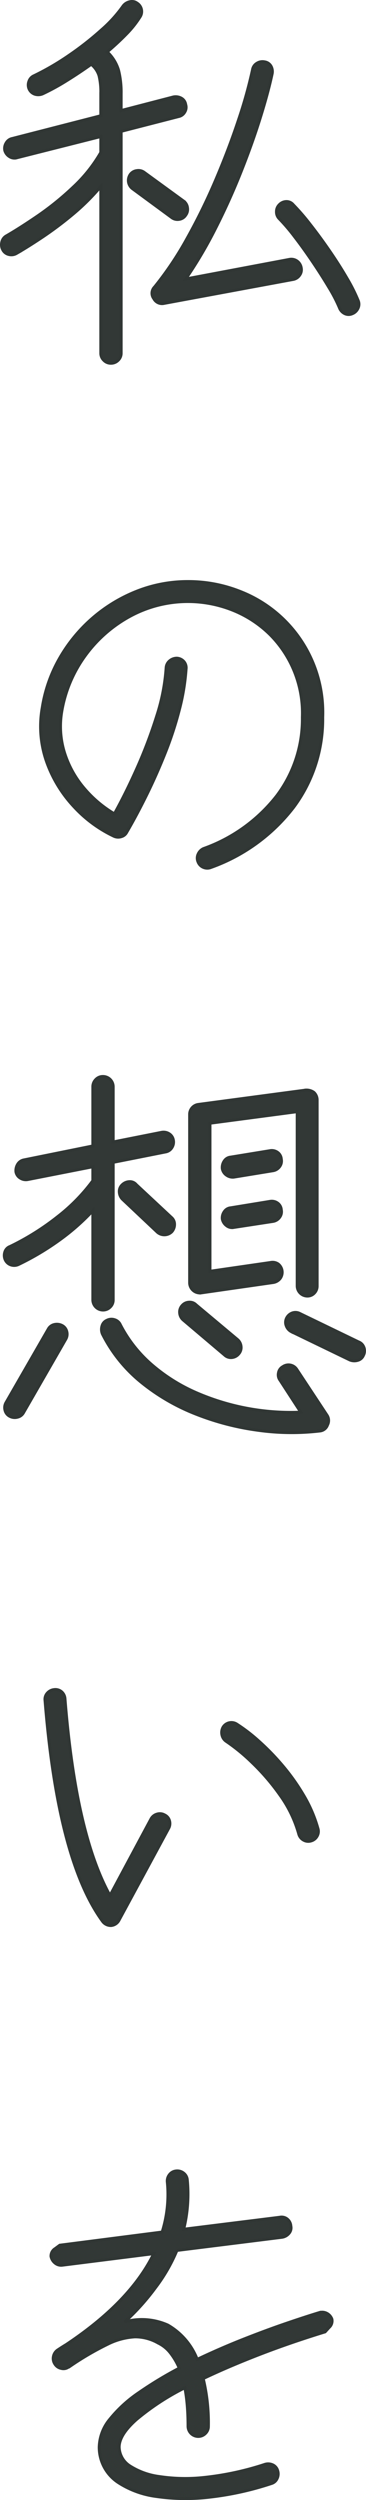 <svg xmlns="http://www.w3.org/2000/svg" width="36.752" height="250.536" viewBox="0 0 36.752 250.536"><path d="M13.08,3.12a.959.959,0,0,1-.7-.3.959.959,0,0,1-.3-.7V-14.6a22.381,22.381,0,0,1-2.82,2.8A36.1,36.1,0,0,1,6.22-9.52q-1.5,1-2.62,1.64a1.009,1.009,0,0,1-.76.1.912.912,0,0,1-.6-.46,1.051,1.051,0,0,1-.1-.78.919.919,0,0,1,.46-.62q1.32-.76,3.14-2A29.051,29.051,0,0,0,9.3-14.52,14.836,14.836,0,0,0,12.08-18v-1.6l-8.4,2.12a.9.9,0,0,1-.76-.1,1.062,1.062,0,0,1-.48-.62,1.026,1.026,0,0,1,.14-.76.911.911,0,0,1,.62-.44l8.88-2.28v-2.2a6.945,6.945,0,0,0-.18-1.82,2.41,2.41,0,0,0-.78-1.14q-1.24.88-2.5,1.66a22.8,22.8,0,0,1-2.38,1.3,1.129,1.129,0,0,1-.78.04.963.963,0,0,1-.58-.52,1,1,0,0,1-.02-.76.91.91,0,0,1,.5-.56A26.368,26.368,0,0,0,8.9-27.74a30.709,30.709,0,0,0,3.24-2.54,13.5,13.5,0,0,0,2.18-2.4,1.119,1.119,0,0,1,.66-.42.848.848,0,0,1,.74.14.978.978,0,0,1,.44.64.978.978,0,0,1-.16.76,10.123,10.123,0,0,1-1.38,1.72q-.86.88-1.9,1.76a4.173,4.173,0,0,1,1.14,1.84,9.163,9.163,0,0,1,.26,2.36v1.68l5.24-1.36a1.169,1.169,0,0,1,.8.12.868.868,0,0,1,.44.64.9.9,0,0,1-.1.76.911.911,0,0,1-.62.44l-5.76,1.48V2.12a.959.959,0,0,1-.3.7A1,1,0,0,1,13.08,3.12Zm5.36-6a.931.931,0,0,1-1.04-.48.878.878,0,0,1,.08-1.16,33.066,33.066,0,0,0,3.26-4.86,60.958,60.958,0,0,0,2.9-5.92q1.32-3.1,2.28-6a46.307,46.307,0,0,0,1.4-5.02.911.911,0,0,1,.44-.62,1.026,1.026,0,0,1,.76-.14.882.882,0,0,1,.64.42,1.1,1.1,0,0,1,.12.78q-.4,1.88-1.2,4.44t-1.94,5.42Q25-13.16,23.6-10.4a43.979,43.979,0,0,1-3,5.08L31-7.28a.992.992,0,0,1,.78.16,1.019,1.019,0,0,1,.42.68.921.921,0,0,1-.16.74,1,1,0,0,1-.64.42ZM37.32-1.84a.89.89,0,0,1-.76-.02,1.062,1.062,0,0,1-.52-.58,15.332,15.332,0,0,0-1.06-2.04q-.74-1.24-1.66-2.6t-1.8-2.5A19.033,19.033,0,0,0,30-11.36a.95.95,0,0,1-.28-.7.95.95,0,0,1,.28-.7,1,1,0,0,1,.72-.32.871.871,0,0,1,.68.32,22.345,22.345,0,0,1,1.68,1.94q.96,1.22,1.94,2.64t1.76,2.76a17.049,17.049,0,0,1,1.14,2.26.937.937,0,0,1-.02.78A1.049,1.049,0,0,1,37.32-1.84ZM19.2-11.48l-3.92-2.88a1.042,1.042,0,0,1-.42-.68,1.05,1.05,0,0,1,.18-.76.959.959,0,0,1,.66-.38.959.959,0,0,1,.74.18l3.96,2.88a.959.959,0,0,1,.38.66.959.959,0,0,1-.18.74.919.919,0,0,1-.66.42A.959.959,0,0,1,19.2-11.48Zm3.96,65.12a.99.99,0,0,1-.78,0,.972.972,0,0,1-.54-.56.937.937,0,0,1,.02-.78,1.066,1.066,0,0,1,.54-.54,16.183,16.183,0,0,0,7.34-5.28,12.785,12.785,0,0,0,2.58-7.88,11.153,11.153,0,0,0-3.2-8.24,11.268,11.268,0,0,0-3.76-2.48,12.156,12.156,0,0,0-10.28.56,13.563,13.563,0,0,0-4.52,3.92A13.188,13.188,0,0,0,8.16,38a8.859,8.859,0,0,0,.3,4.24,10.2,10.2,0,0,0,2,3.54,11.949,11.949,0,0,0,2.98,2.5q1.16-2.08,2.3-4.64a47.888,47.888,0,0,0,1.96-5.18,19.891,19.891,0,0,0,.94-4.82.976.976,0,0,1,.36-.7,1.112,1.112,0,0,1,.72-.26,1.007,1.007,0,0,1,.7.34.95.95,0,0,1,.22.74,22.072,22.072,0,0,1-.68,4.1,35.729,35.729,0,0,1-1.44,4.38q-.88,2.2-1.88,4.22t-1.96,3.66a.861.861,0,0,1-.54.44,1.013,1.013,0,0,1-.74-.04A13.03,13.03,0,0,1,9.42,47.6a12.9,12.9,0,0,1-2.76-4.48,10.639,10.639,0,0,1-.46-5.48,14.47,14.47,0,0,1,1.78-5.02,15.539,15.539,0,0,1,3.32-4,15.382,15.382,0,0,1,4.42-2.66A13.859,13.859,0,0,1,20.84,25a14.092,14.092,0,0,1,5.3,1.02A13,13,0,0,1,34.36,38.6a14.753,14.753,0,0,1-2.92,9.02A18.163,18.163,0,0,1,23.16,53.64ZM32.8,96.6a1.025,1.025,0,0,1-1-1V78.12l-8.76,1.16V94.12l6.08-.88a.992.992,0,0,1,.78.16,1.054,1.054,0,0,1,.2,1.42,1.1,1.1,0,0,1-.7.42l-7.24,1.04a1.031,1.031,0,0,1-1.16-1V78.4a1,1,0,0,1,.88-1l10.8-1.44a1.254,1.254,0,0,1,.8.24,1.038,1.038,0,0,1,.32.76V95.6a.994.994,0,0,1-.28.7A.941.941,0,0,1,32.8,96.6ZM12.28,98a1.025,1.025,0,0,1-1-1V88.04a22.588,22.588,0,0,1-3.34,2.94A26.915,26.915,0,0,1,3.8,93.44a1.013,1.013,0,0,1-.74.04.963.963,0,0,1-.58-.52,1.063,1.063,0,0,1-.04-.76.838.838,0,0,1,.52-.56,25.588,25.588,0,0,0,4.82-3.02,18.335,18.335,0,0,0,3.5-3.58v-1.4L4.76,84.92A1.025,1.025,0,0,1,4,84.78a.911.911,0,0,1-.44-.62,1.2,1.2,0,0,1,.18-.78.926.926,0,0,1,.62-.42l6.92-1.4V75.64a1,1,0,0,1,.3-.74.959.959,0,0,1,.7-.3,1.025,1.025,0,0,1,1.04,1.04v5.52l4.84-.96a1.042,1.042,0,0,1,.78.14.926.926,0,0,1,.42.62,1.026,1.026,0,0,1-.14.76.93.93,0,0,1-.66.44L13.32,83.2V97a.959.959,0,0,1-.3.7A1,1,0,0,1,12.28,98Zm21.8,12.12a24.343,24.343,0,0,1-6.14-.06,26.546,26.546,0,0,1-6.28-1.62,20.621,20.621,0,0,1-5.52-3.2,14.786,14.786,0,0,1-3.9-4.84,1.182,1.182,0,0,1-.04-.8.846.846,0,0,1,.48-.56.991.991,0,0,1,.8-.06.91.91,0,0,1,.56.5,13.41,13.41,0,0,0,3.2,4.04,17.492,17.492,0,0,0,4.5,2.8,23.857,23.857,0,0,0,10.42,1.92l-2.08-3.2a.9.9,0,0,1-.16-.74.857.857,0,0,1,.44-.62.986.986,0,0,1,1.4.28l3.04,4.6a.953.953,0,0,1,.04.96A.9.9,0,0,1,34.08,110.12ZM2.92,108.64a.912.912,0,0,1-.46-.6,1.009,1.009,0,0,1,.1-.76L6.8,99.92a.912.912,0,0,1,.6-.46,1.128,1.128,0,0,1,.8.1.912.912,0,0,1,.46.6,1.009,1.009,0,0,1-.1.76l-4.24,7.36a.919.919,0,0,1-.62.46A1.051,1.051,0,0,1,2.92,108.64ZM37.08,103l-5.88-2.84a1.067,1.067,0,0,1-.5-.58.95.95,0,0,1,.02-.74,1.042,1.042,0,0,1,.58-.54.948.948,0,0,1,.78.06l5.88,2.84a.9.9,0,0,1,.54.56.991.991,0,0,1-.06.8.846.846,0,0,1-.56.48A1.182,1.182,0,0,1,37.08,103Zm-12.56-.48L20.36,99a1.029,1.029,0,0,1-.36-.7.945.945,0,0,1,.24-.74.956.956,0,0,1,.7-.34.886.886,0,0,1,.7.26l4.16,3.48a1.029,1.029,0,0,1,.36.7.945.945,0,0,1-.24.74,1.013,1.013,0,0,1-.68.36A.917.917,0,0,1,24.52,102.52ZM17.76,90.2l-3.48-3.28a1.094,1.094,0,0,1-.34-.74.886.886,0,0,1,.26-.7,1.094,1.094,0,0,1,.74-.34.835.835,0,0,1,.7.3l3.52,3.28a.892.892,0,0,1,.32.7,1.09,1.09,0,0,1-.28.74,1.065,1.065,0,0,1-1.44.04Zm7.68-5.52a1.063,1.063,0,0,1-.74-.2,1,1,0,0,1-.42-.64,1.132,1.132,0,0,1,.2-.78.858.858,0,0,1,.64-.38l3.92-.64a.992.992,0,0,1,.78.16.889.889,0,0,1,.38.68.921.921,0,0,1-.16.74,1.019,1.019,0,0,1-.68.42Zm0,5.04a.885.885,0,0,1-.74-.18,1.076,1.076,0,0,1-.42-.66,1.063,1.063,0,0,1,.2-.74.858.858,0,0,1,.64-.38l3.92-.64a.992.992,0,0,1,.78.16.889.889,0,0,1,.38.68.921.921,0,0,1-.16.74,1.019,1.019,0,0,1-.68.42ZM13.12,159.68a1.029,1.029,0,0,1-.88-.44q-4.48-6.16-5.76-22.12a.914.914,0,0,1,.24-.74,1.046,1.046,0,0,1,.68-.34.95.95,0,0,1,.74.22,1.007,1.007,0,0,1,.34.7Q9.56,150.48,13,156.68L17.12,149a.984.984,0,0,1,.6-.48.946.946,0,0,1,.76.08.9.9,0,0,1,.5.6,1.009,1.009,0,0,1-.1.76l-4.96,9.16A1,1,0,0,1,13.12,159.68ZM33.2,151.2a.946.946,0,0,1-.76-.08.984.984,0,0,1-.48-.6,12.378,12.378,0,0,0-1.88-3.9,22.138,22.138,0,0,0-2.82-3.28,18.776,18.776,0,0,0-2.62-2.14,1.024,1.024,0,0,1-.4-.64,1.082,1.082,0,0,1,.12-.76.986.986,0,0,1,1.4-.28,16.884,16.884,0,0,1,2.16,1.66,24.438,24.438,0,0,1,2.38,2.44,21.357,21.357,0,0,1,2.14,3,13.828,13.828,0,0,1,1.44,3.34.946.946,0,0,1-.08.76A.984.984,0,0,1,33.2,151.2Zm-4,64.4a30.6,30.6,0,0,1-6.16,1.36,20.377,20.377,0,0,1-5.36-.06,9.183,9.183,0,0,1-3.88-1.42,4.232,4.232,0,0,1-1.88-3.52A4.543,4.543,0,0,1,13,209.14a13.34,13.34,0,0,1,2.92-2.66,38.57,38.57,0,0,1,4.04-2.44,6.692,6.692,0,0,0-.92-1.56,3.417,3.417,0,0,0-1.2-.96,4.632,4.632,0,0,0-2.34-.62,6.992,6.992,0,0,0-2.74.74,29.469,29.469,0,0,0-3.88,2.28H8.84a.848.848,0,0,1-.74.14.955.955,0,0,1-.62-.42.978.978,0,0,1-.16-.76,1.024,1.024,0,0,1,.4-.64q.24-.16.46-.3t.42-.26q6.44-4.28,8.8-9.12l-9.2,1.16a.952.952,0,0,1-.72-.22,1.107,1.107,0,0,1-.4-.66.861.861,0,0,1,.42-.78l.46-.34,10.28-1.32a12.57,12.57,0,0,0,.52-5,1.013,1.013,0,0,1,.22-.76.942.942,0,0,1,.66-.36,1.013,1.013,0,0,1,.76.22.942.942,0,0,1,.36.66,14.663,14.663,0,0,1-.36,4.96l9.64-1.2a.9.9,0,0,1,.76.18.976.976,0,0,1,.36.7.832.832,0,0,1-.18.72,1.128,1.128,0,0,1-.7.4l-10.56,1.32a16.869,16.869,0,0,1-2.16,3.74,23.249,23.249,0,0,1-3.08,3.42,6.424,6.424,0,0,1,4.32.32,6.8,6.8,0,0,1,2.96,3.44q2.36-1.12,4.7-2.04t4.34-1.6q2-.68,3.2-1.04a1,1,0,0,1,.76.06,1.062,1.062,0,0,1,.52.58.866.866,0,0,1-.28.84l-.4.44q-3.52,1.08-6.62,2.28t-5.62,2.4a18.993,18.993,0,0,1,.52,4.8.959.959,0,0,1-.3.7,1.006,1.006,0,0,1-.74.3,1.025,1.025,0,0,1-1-1q0-1.12-.08-2.08a17.324,17.324,0,0,0-.24-1.8,24.916,24.916,0,0,0-4.86,3.18q-1.74,1.54-1.74,2.78A2.31,2.31,0,0,0,15,213.84a7.2,7.2,0,0,0,2.94,1.06,17.528,17.528,0,0,0,4.64.08,29.279,29.279,0,0,0,5.98-1.3,1.091,1.091,0,0,1,.8.06.912.912,0,0,1,.48.58,1.055,1.055,0,0,1-.06.78A.9.9,0,0,1,29.2,215.6Z" transform="translate(-1.956 33.28)" fill="#323836" stroke="#303634" stroke-width="0.3"/></svg>